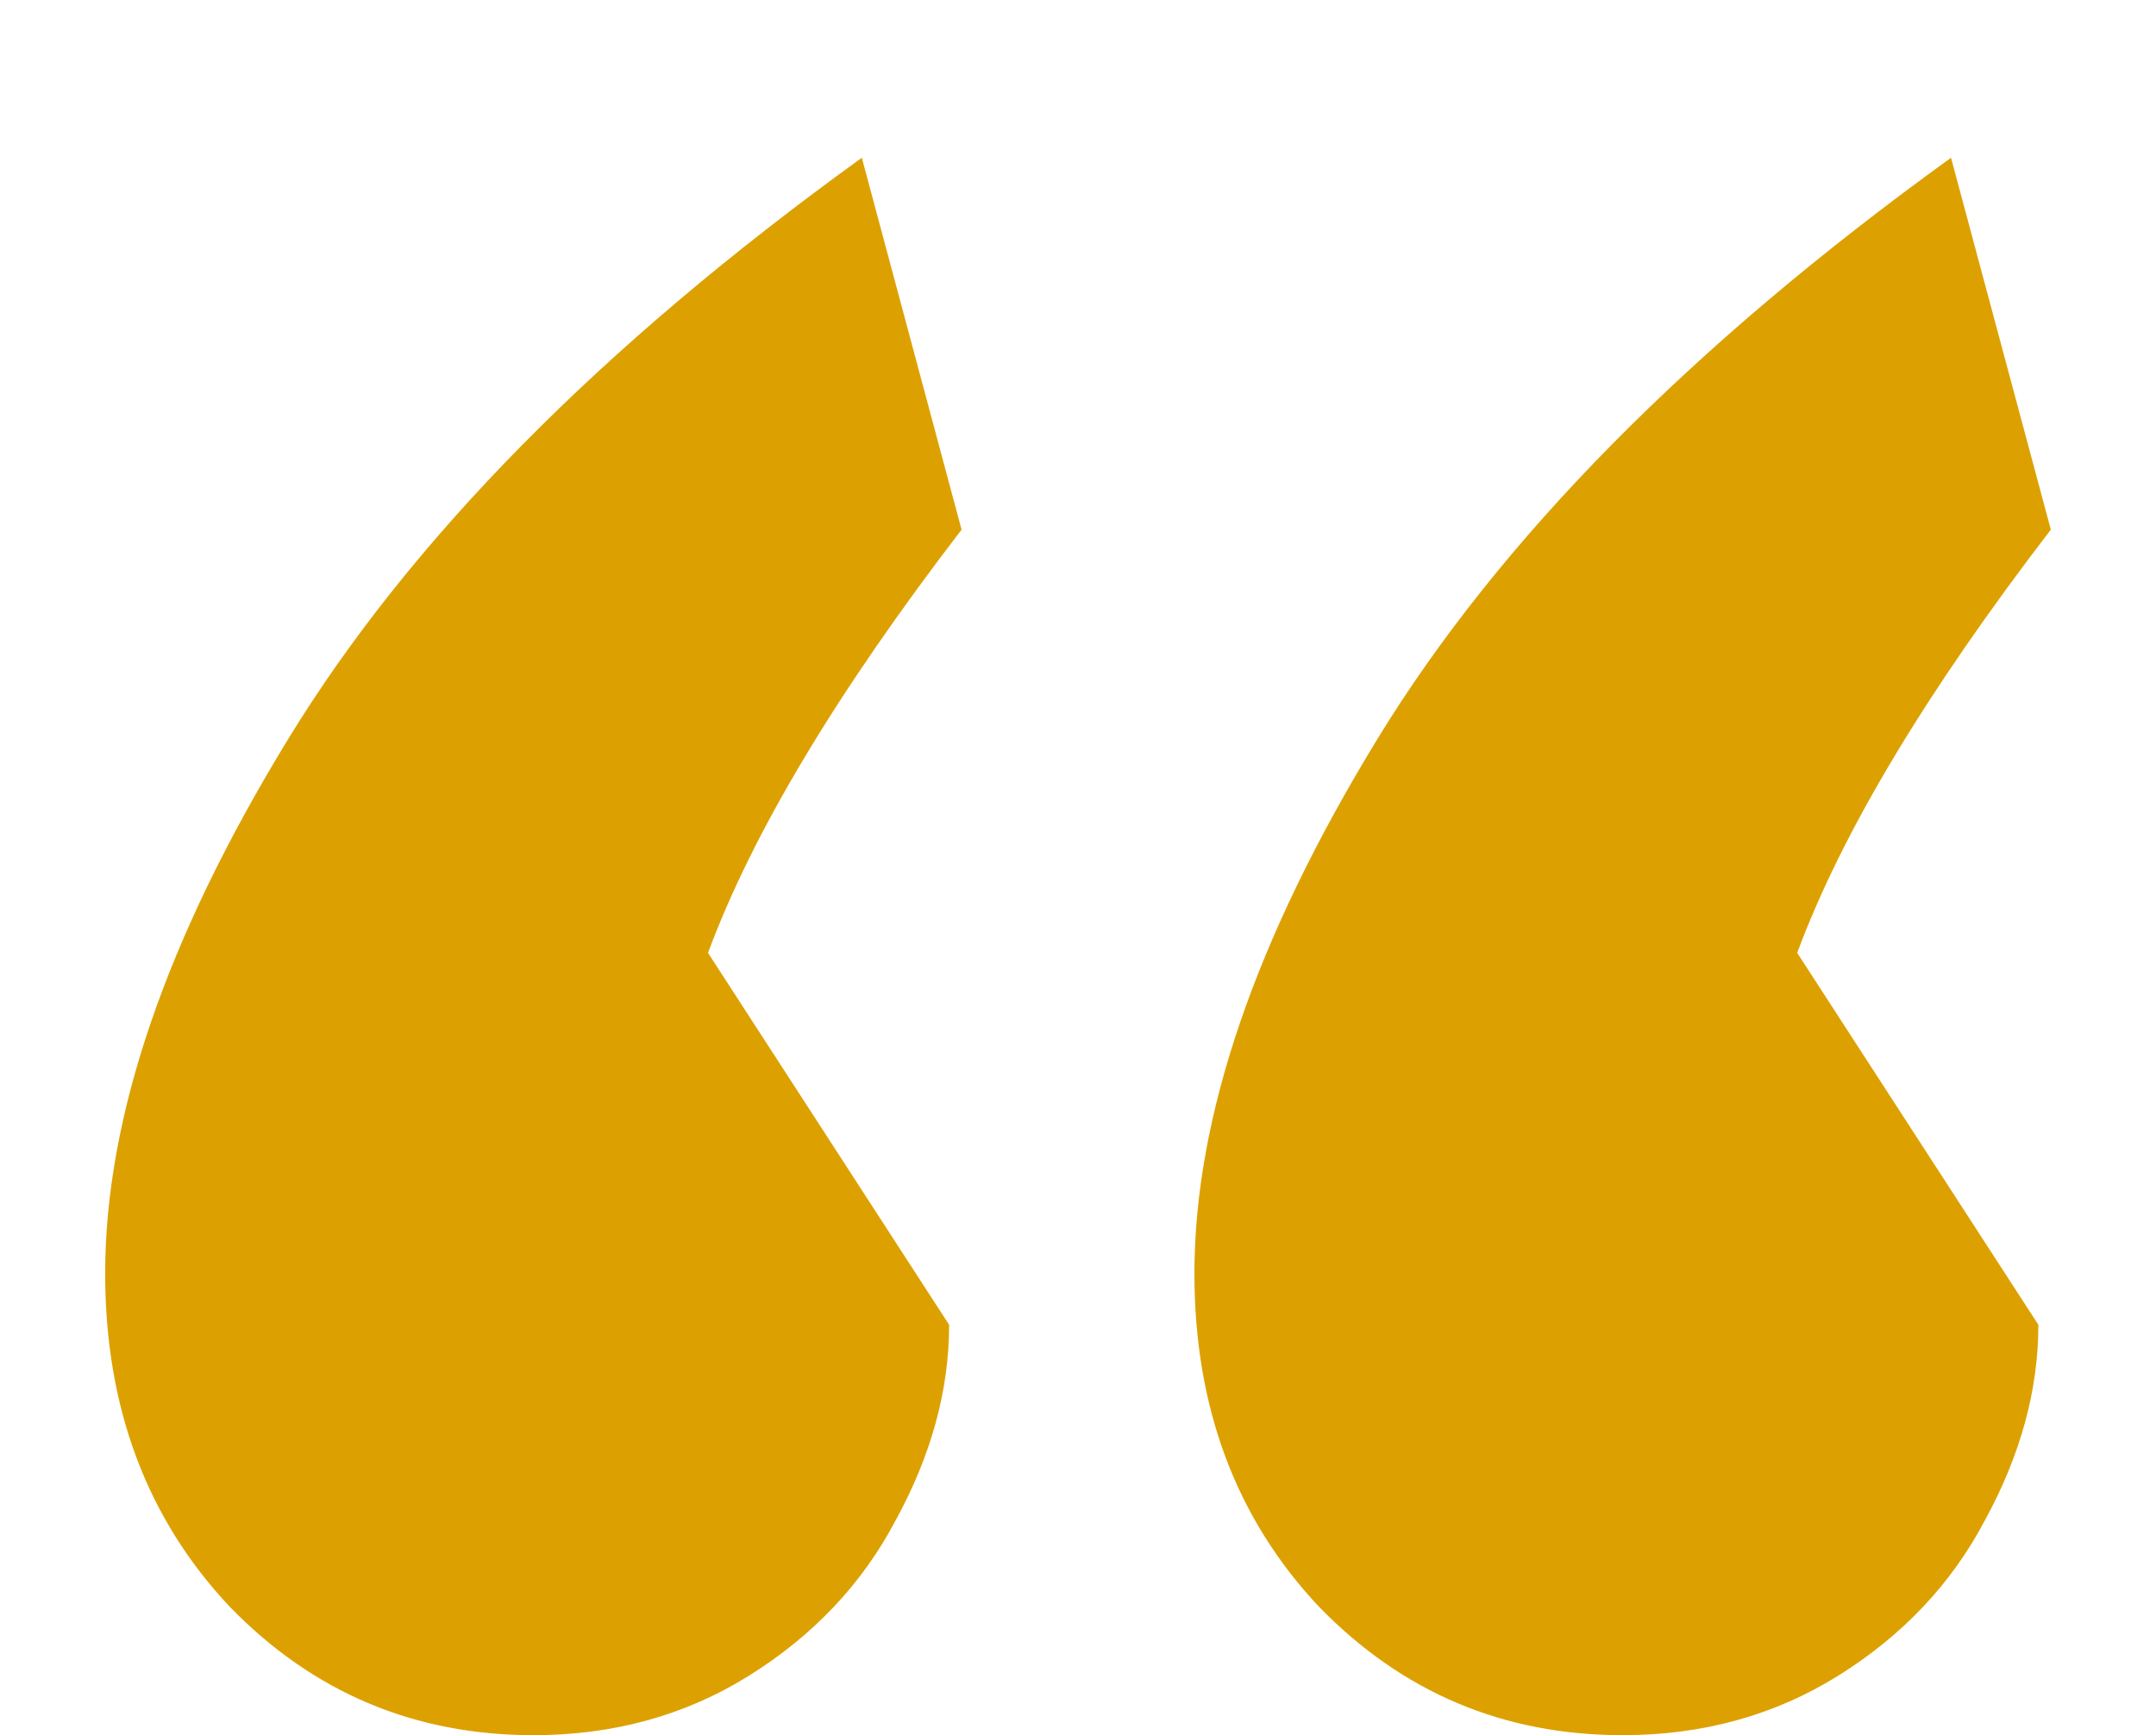 <svg xmlns="http://www.w3.org/2000/svg" width="41" height="33" fill="none"><path fill="#DCA100" d="M10.143 33c-2.266 0-4.19-.813-5.771-2.439C2.79 28.881 2 26.767 2 24.22c0-2.982 1.16-6.37 3.479-10.163C7.798 10.263 11.434 6.577 16.389 3l1.897 7.073c-2.372 3.09-3.979 5.772-4.822 8.049l4.585 7.073c0 1.247-.342 2.493-1.028 3.74-.632 1.192-1.555 2.168-2.767 2.927-1.212.759-2.582 1.138-4.11 1.138Zm20.714 0c-2.267 0-4.19-.813-5.771-2.439-1.582-1.68-2.372-3.794-2.372-6.341 0-2.982 1.16-6.37 3.478-10.163 2.32-3.794 5.956-7.48 10.91-11.057L39 10.073c-2.372 3.09-3.98 5.772-4.823 8.049l4.586 7.073c0 1.247-.343 2.493-1.028 3.74-.632 1.192-1.555 2.168-2.767 2.927C33.756 32.62 32.385 33 30.857 33Z"/></svg>